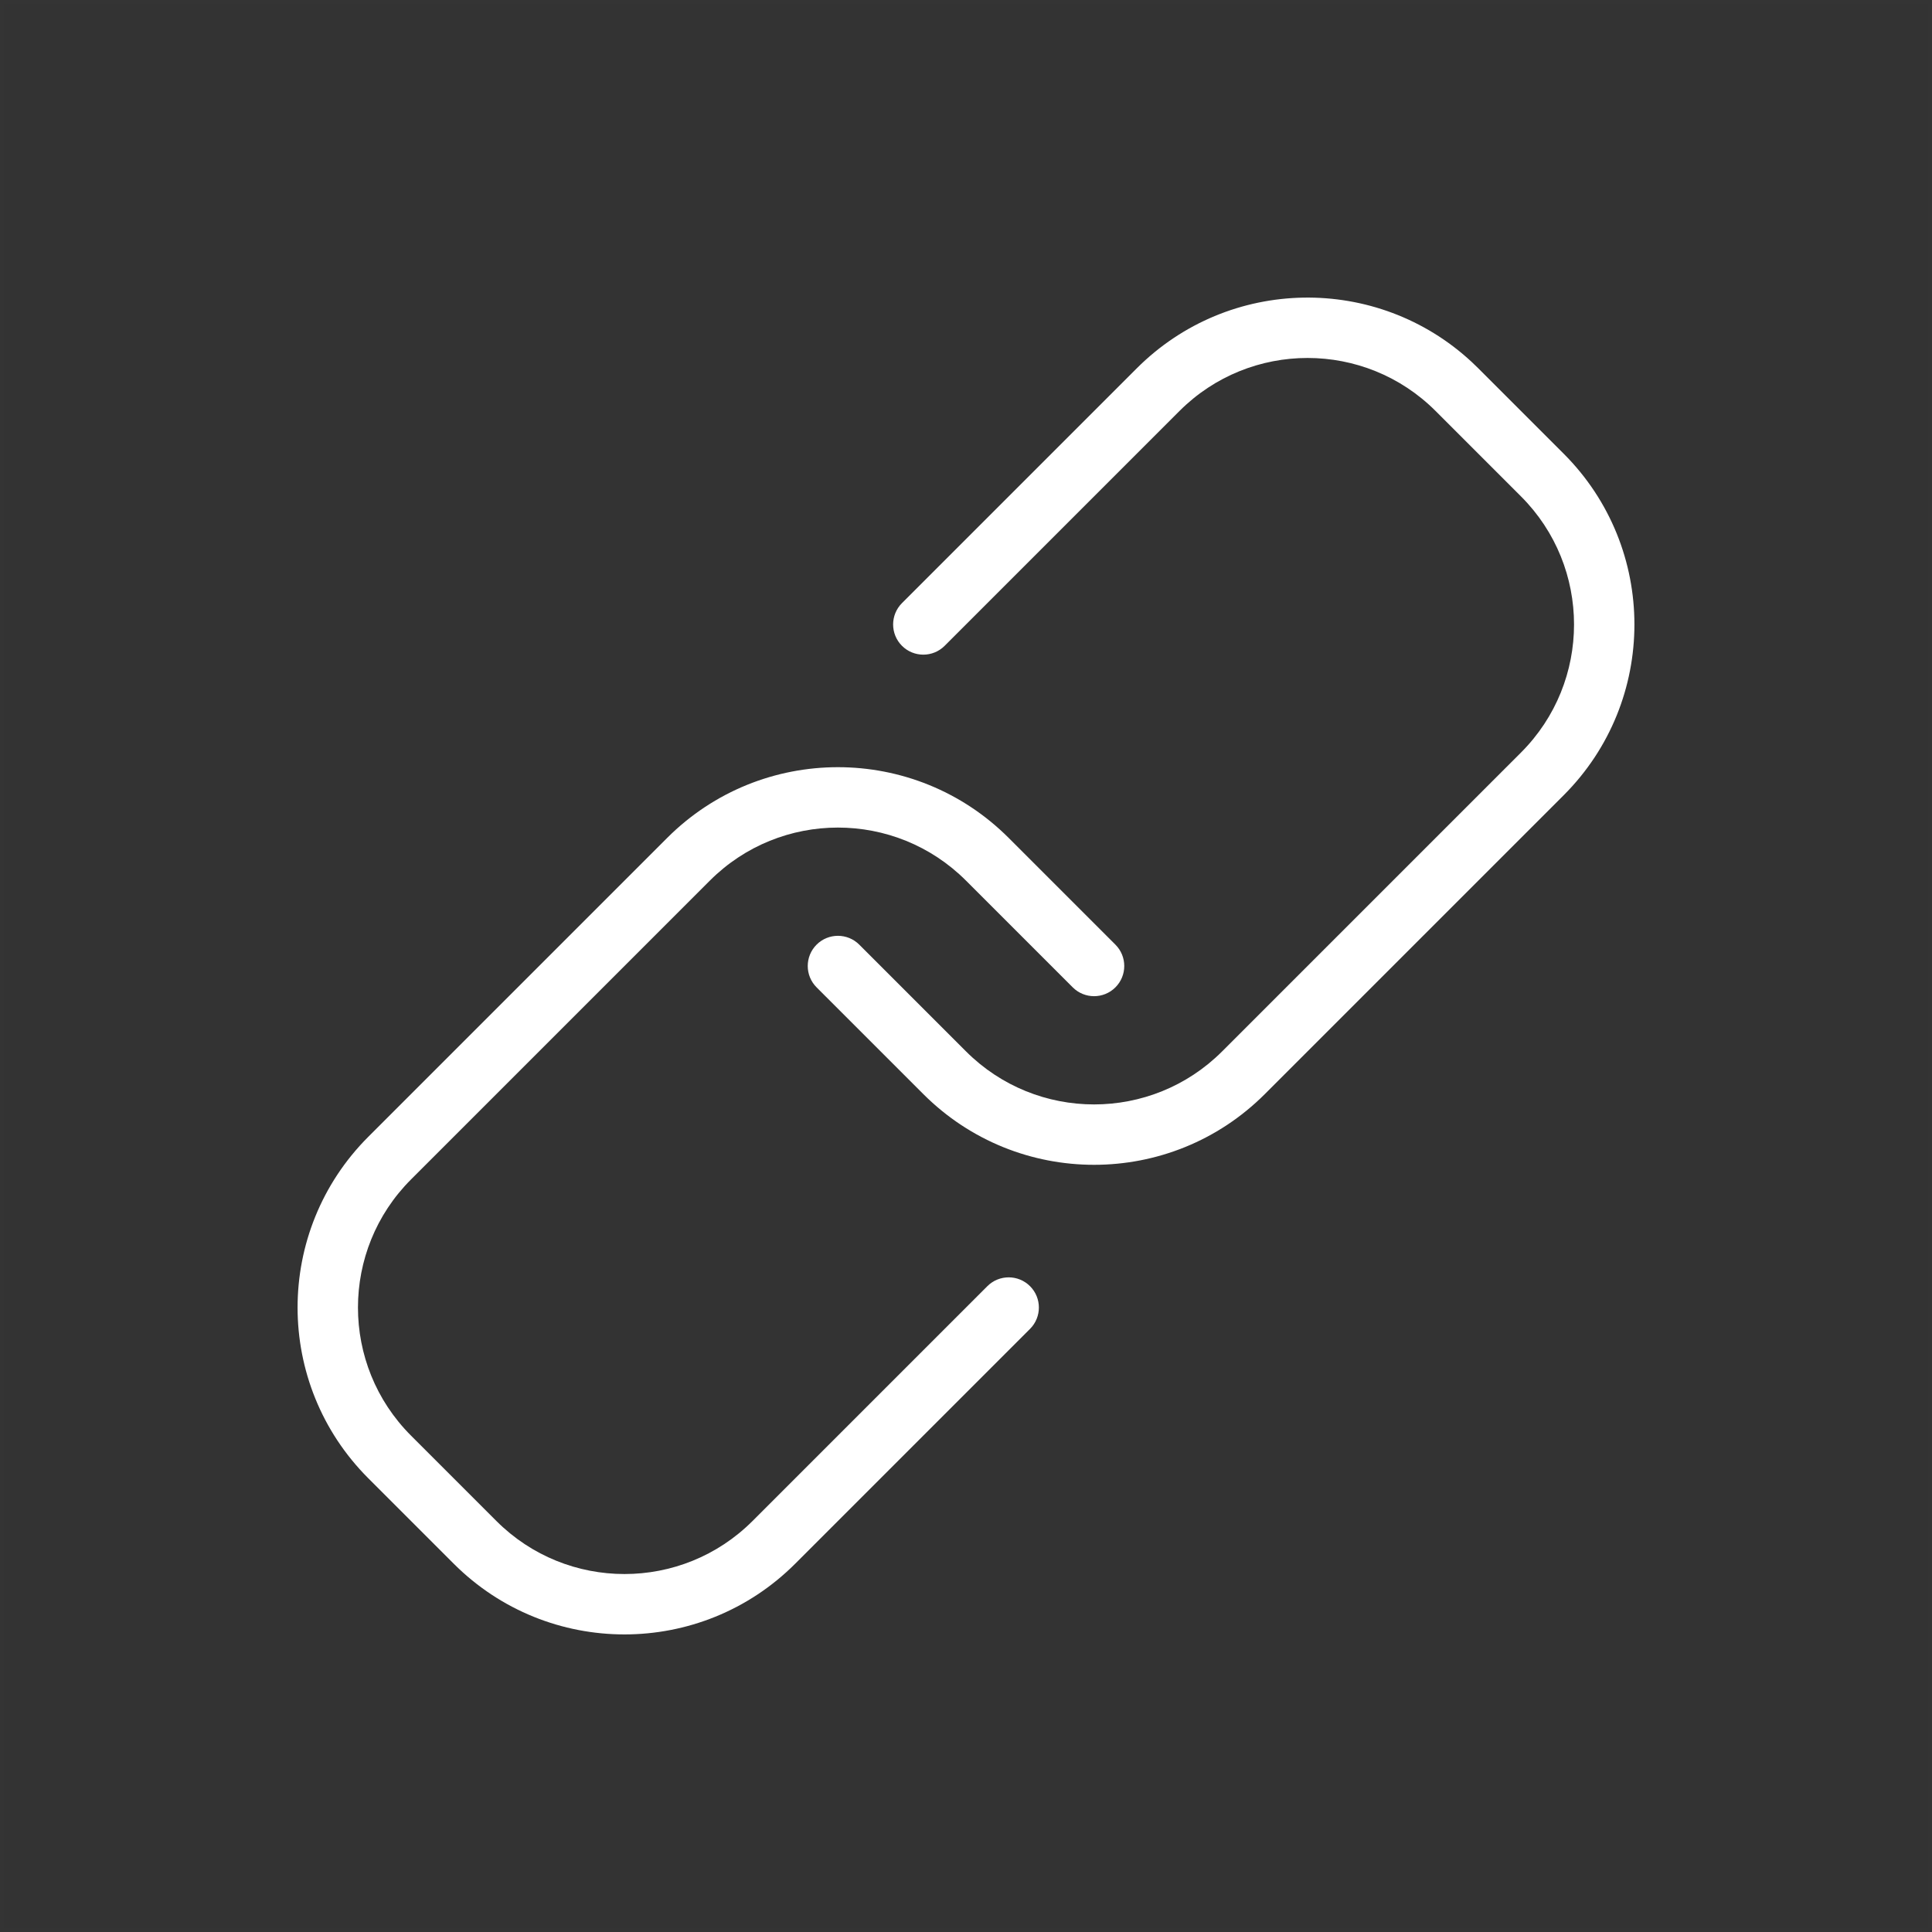 <?xml version="1.0" encoding="UTF-8"?>
<svg width="48px" height="48px" viewBox="0 0 48 48" version="1.1" xmlns="http://www.w3.org/2000/svg" xmlns:xlink="http://www.w3.org/1999/xlink">
    <rect x="0" y="0" width="48" height="48" fill="#333333" stroke="none"/>
    <title>link-dark</title>
    <g id="link-dark" stroke="none" stroke-width="1" fill="none" fill-rule="evenodd">
        <rect id="frame" stroke-opacity="0.01" stroke="#979797" stroke-width="0.1" x="0.05" y="0.05" width="47.9" height="47.9"></rect>
        <g id="outline" transform="translate(24, 24) rotate(-45) translate(-24, -24)translate(4.5, 16.5)" fill="#FFFFFF">
            <path d="M22.5,6 L22.5,9.75 C22.5,10.164 22.164,10.5 21.75,10.5 C21.336,10.5 21,10.164 21,9.75 L21,6 L21,6 C21,3.515 18.985,1.5 16.5,1.5 L6,1.5 C3.515,1.5 1.5,3.515 1.5,6 L1.5,9 C1.5,11.485 3.515,13.5 6,13.5 L14.25,13.5 C14.664,13.5 15,13.836 15,14.25 C15,14.664 14.664,15 14.25,15 L6,15 L6,15 C2.686,15 0,12.314 0,9 L0,6 C0,2.686 2.686,0 6,0 L16.5,0 C19.814,0 22.5,2.686 22.5,6 Z M39,6 L39,9 C39,12.314 36.314,15 33,15 L22.5,15 C19.186,15 16.5,12.314 16.5,9 L16.5,5.25 C16.5,4.836 16.836,4.5 17.25,4.5 C17.664,4.5 18,4.836 18,5.25 L18,9 L18,9 C18,11.485 20.015,13.5 22.5,13.5 L33,13.5 C35.485,13.5 37.5,11.485 37.5,9 L37.5,6 C37.5,3.515 35.485,1.5 33,1.5 L24.75,1.5 C24.336,1.5 24,1.164 24,0.75 C24,0.336 24.336,7.6089797e-17 24.75,0 L33,0 L33,0 C36.238,0 38.878,2.566 38.996,5.775 L39,6 Z" id="Shape"></path>
        </g>
    </g>
</svg>